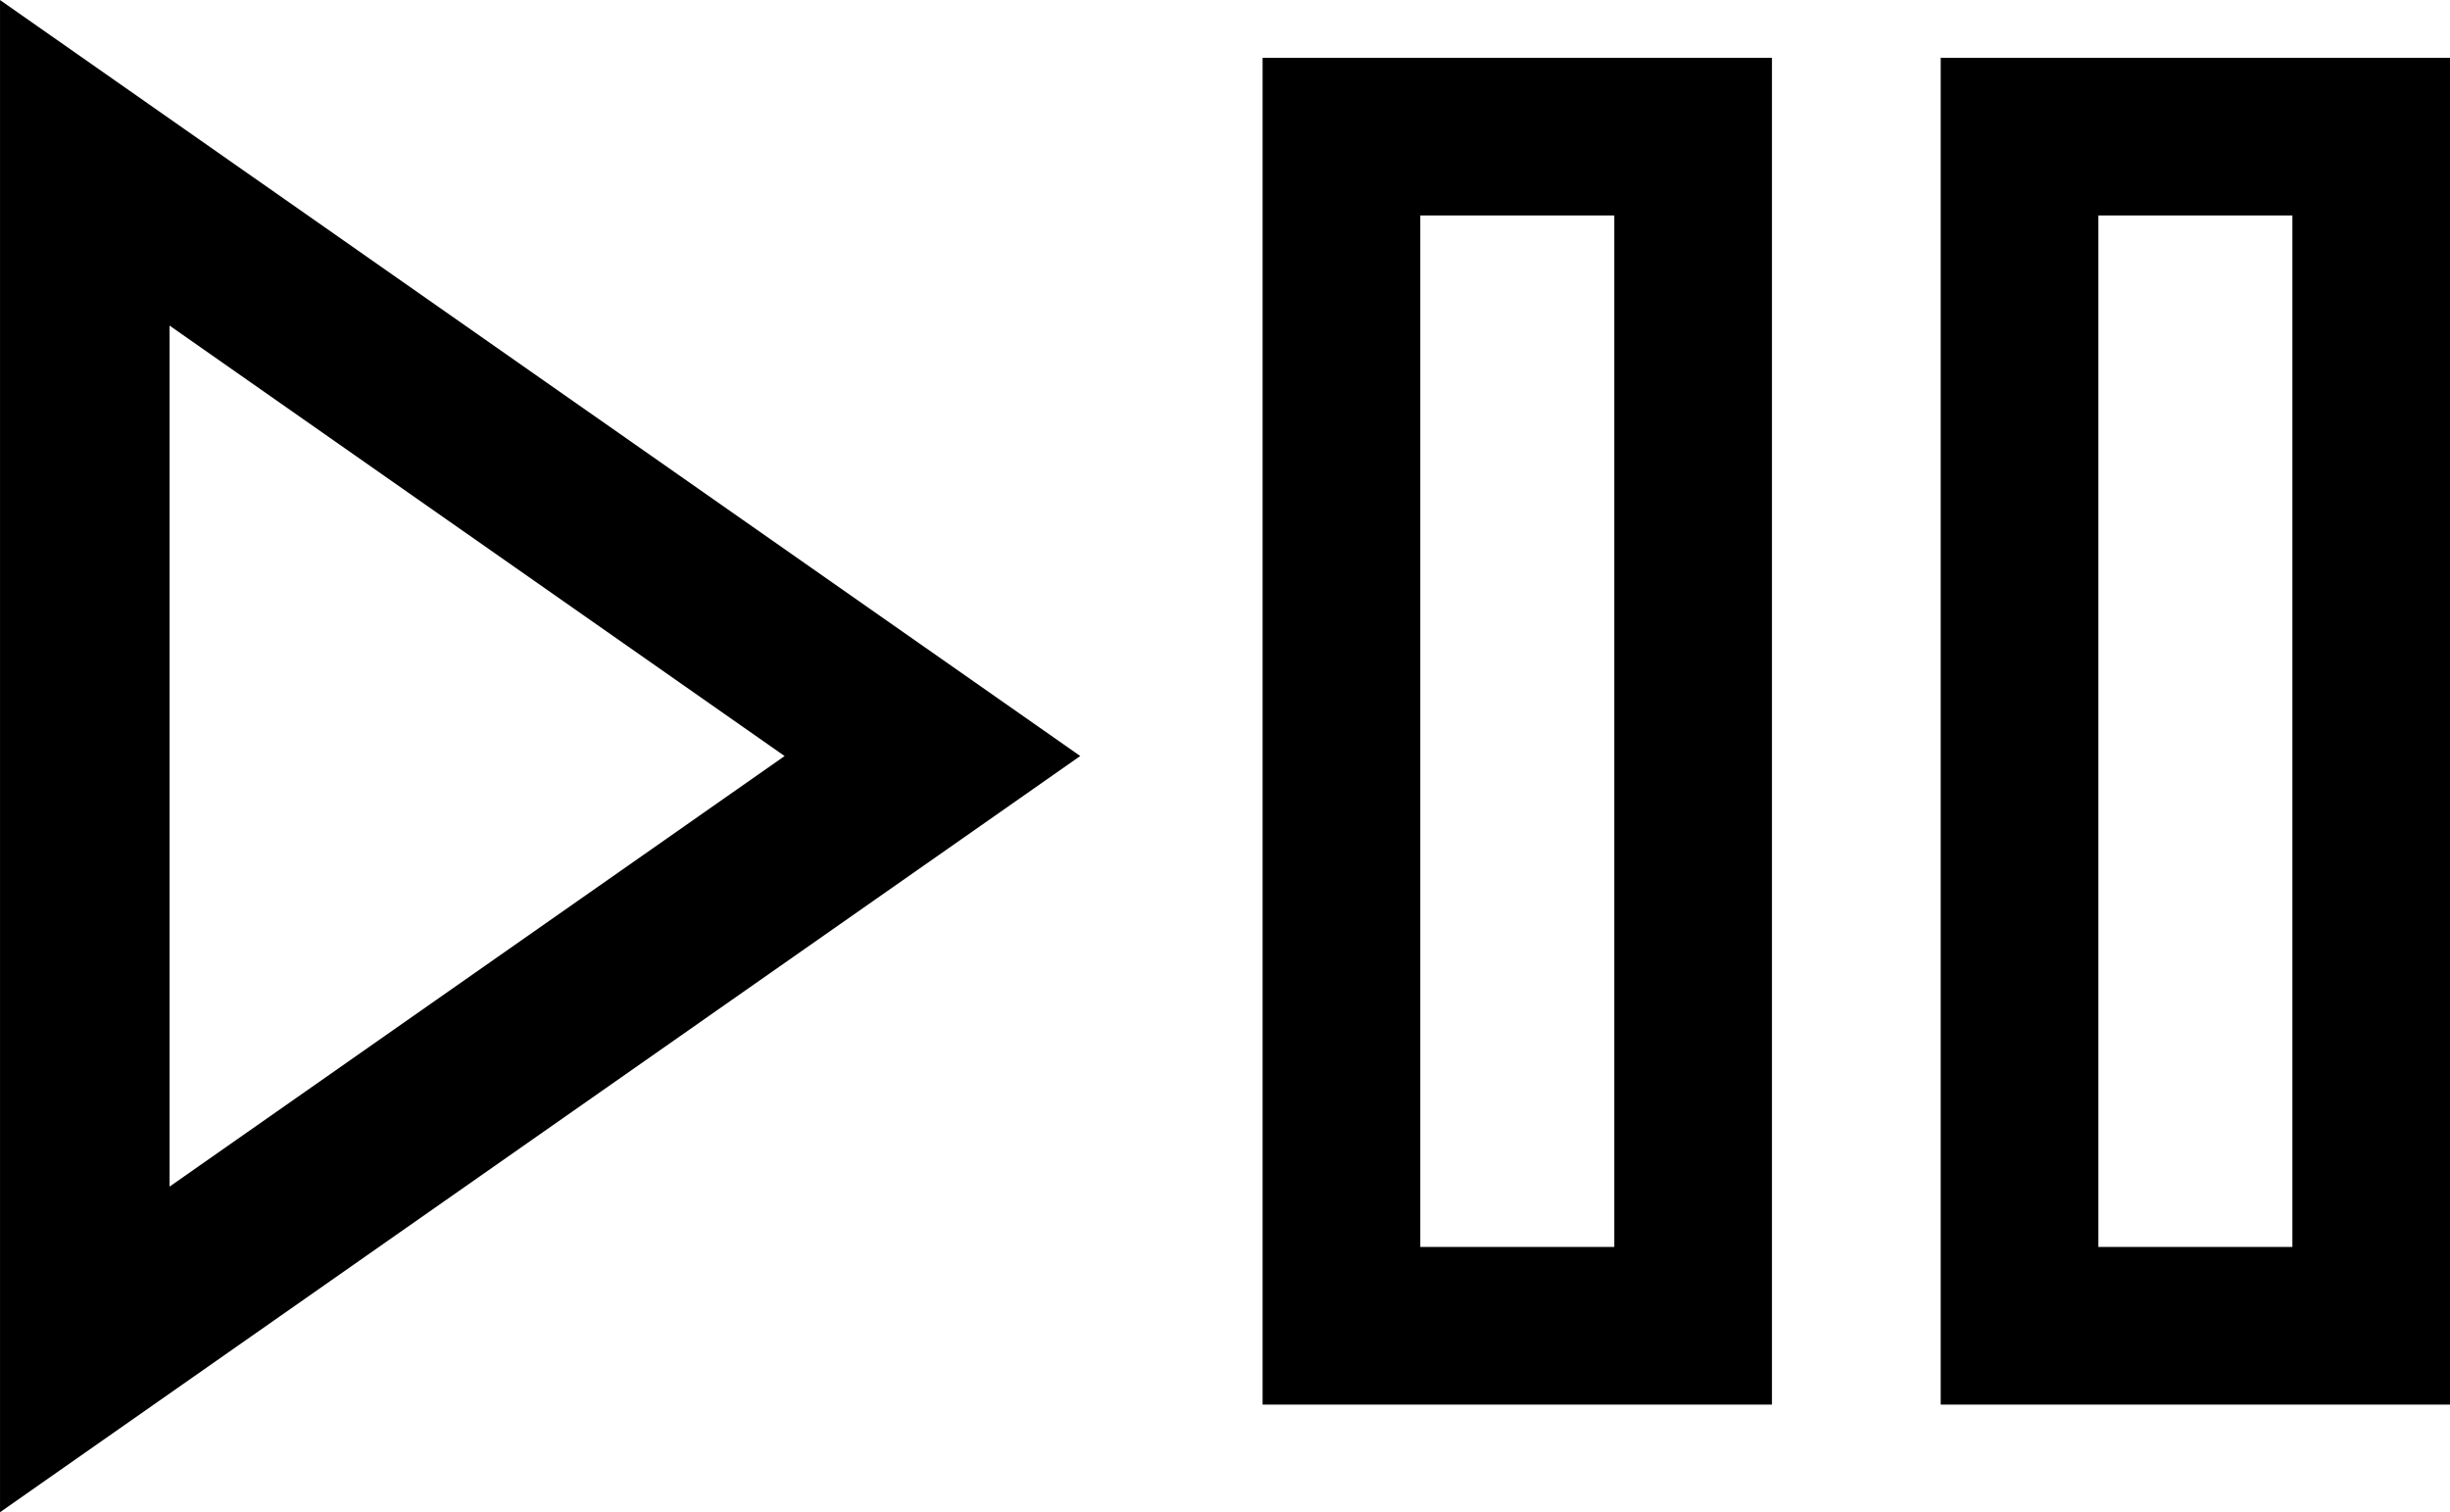 <?xml version="1.0" encoding="UTF-8" standalone="no"?>
<!-- Created with Inkscape (http://www.inkscape.org/) -->

<svg
   xmlns:osb="http://www.openswatchbook.org/uri/2009/osb"
   xmlns:dc="http://purl.org/dc/elements/1.1/"
   xmlns:cc="http://creativecommons.org/ns#"
   xmlns:rdf="http://www.w3.org/1999/02/22-rdf-syntax-ns#"
   xmlns:svg="http://www.w3.org/2000/svg"
   xmlns="http://www.w3.org/2000/svg"
   xmlns:sodipodi="http://sodipodi.sourceforge.net/DTD/sodipodi-0.dtd"
   xmlns:inkscape="http://www.inkscape.org/namespaces/inkscape"
   width="8.157mm"
   height="5.035mm"
   viewBox="0 0 28.903 17.841"
   id="svg2"
   version="1.1"
   inkscape:version="0.91 r13725"
   sodipodi:docname="play_pause.svg">
  <defs
     id="defs4">
    <linearGradient
       osb:paint="solid"
       id="linearGradient4147">
      <stop
         id="stop4149"
         offset="0"
         style="stop-color:#ffffff;stop-opacity:1;" />
    </linearGradient>
  </defs>
  <sodipodi:namedview
     id="base"
     pagecolor="#ffffff"
     bordercolor="#666666"
     borderopacity="1.0"
     inkscape:pageopacity="0.0"
     inkscape:pageshadow="2"
     inkscape:zoom="7.9195959"
     inkscape:cx="44.957593"
     inkscape:cy="-9.203785"
     inkscape:document-units="px"
     inkscape:current-layer="layer1"
     showgrid="false"
     fit-margin-top="0"
     fit-margin-left="0"
     fit-margin-right="0"
     fit-margin-bottom="0"
     inkscape:window-width="1680"
     inkscape:window-height="1015"
     inkscape:window-x="0"
     inkscape:window-y="26"
     inkscape:window-maximized="0" />
  <g
     inkscape:label="Layer 1"
     inkscape:groupmode="layer"
     id="layer1"
     transform="translate(-45.044,-18.012)">
    <g
       id="g4270"
       transform="translate(50.965,16.059)"
       style="fill:#000000;fill-opacity:0;stroke:#000000;stroke-opacity:1">
      <rect
         y="3.565"
         x="9.904"
         height="14.03"
         width="4.149"
         id="rect4139"
         style="color:#000000;display:inline;overflow:visible;visibility:visible;fill:#000000;fill-opacity:0;fill-rule:evenodd;stroke:#000000;stroke-width:1.86;stroke-linecap:butt;stroke-linejoin:miter;stroke-miterlimit:4;stroke-dasharray:none;stroke-dashoffset:0;stroke-opacity:1;marker:none;enable-background:accumulate" />
      <rect
         style="color:#000000;display:inline;overflow:visible;visibility:visible;fill:#000000;fill-opacity:0;fill-rule:evenodd;stroke:#000000;stroke-width:1.86;stroke-linecap:butt;stroke-linejoin:miter;stroke-miterlimit:4;stroke-dasharray:none;stroke-dashoffset:0;stroke-opacity:1;marker:none;enable-background:accumulate"
         id="rect4155"
         width="4.149"
         height="14.03"
         x="17.904"
         y="3.565" />
    </g>
    <g
       id="g4286"
       transform="translate(34.044,15.933)"
       style="fill:#000000;fill-opacity:0;stroke:#000000;stroke-width:2;stroke-miterlimit:4;stroke-dasharray:none;stroke-opacity:1">
      <polygon
         id="polygon4276"
         points="12,18 22,10.999 12,4 "
         style="fill:#000000;fill-opacity:0;stroke:#000000;stroke-width:2;stroke-miterlimit:4;stroke-dasharray:none;stroke-opacity:1" />
    </g>
  </g>
</svg>
